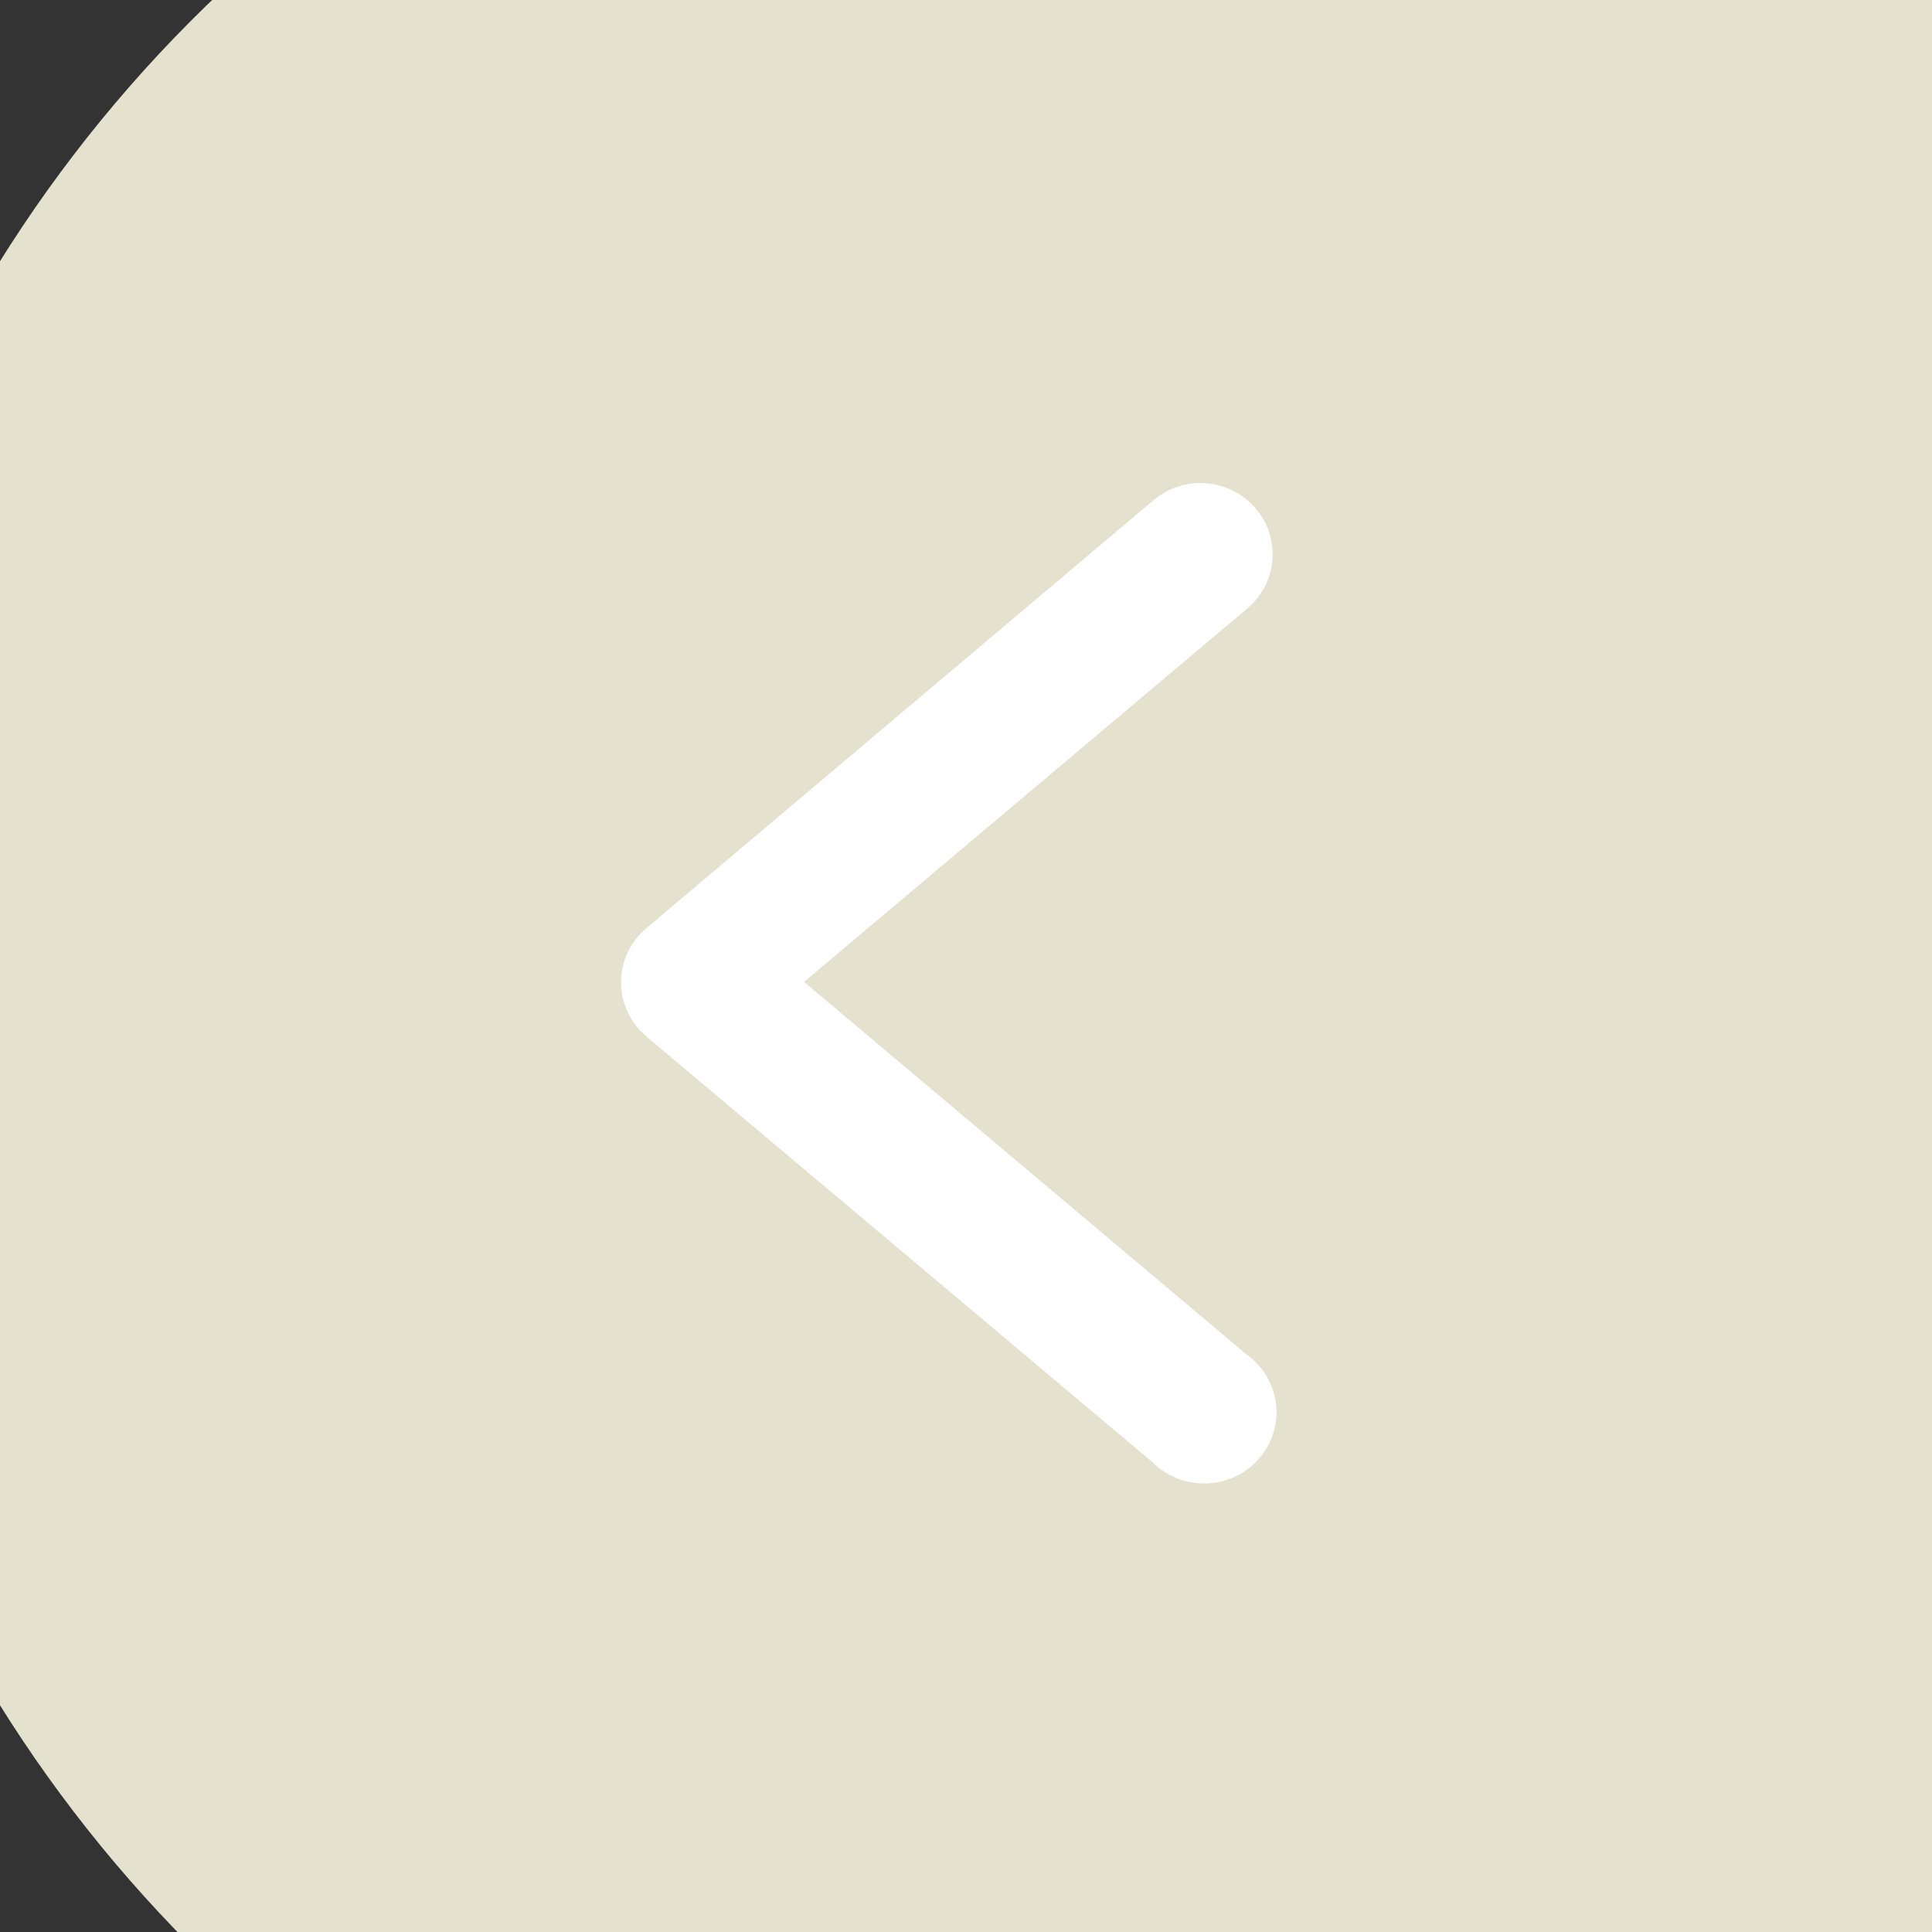 <svg width="56" height="56" viewBox="0 0 56 56" fill="none" xmlns="http://www.w3.org/2000/svg">
<rect x="0" y="0" width="56" height="56" fill="#333333" stroke="none"/>
<g id="Frame" clip-path="url(#clip0_3_2366)">
<g id="Group 1000006080">
<circle id="Ellipse 2626" cx="33.5" cy="28.5" r="39.5" fill="#E4E1CE"/>
<g id="Group">
<path id="Vector" d="M34.751 14C35.187 13.992 35.613 14.118 35.973 14.359C36.332 14.6 36.607 14.946 36.758 15.347C36.91 15.749 36.93 16.187 36.818 16.6C36.705 17.014 36.465 17.383 36.13 17.656L23.306 28.461L36.138 39.265C36.372 39.433 36.568 39.647 36.714 39.894C36.861 40.141 36.953 40.414 36.986 40.698C37.019 40.982 36.992 41.269 36.907 41.542C36.822 41.815 36.68 42.067 36.49 42.283C36.301 42.5 36.068 42.675 35.806 42.798C35.545 42.921 35.26 42.989 34.97 42.999C34.68 43.008 34.391 42.958 34.122 42.852C33.852 42.746 33.608 42.587 33.405 42.383L18.736 30.043C18.505 29.849 18.32 29.608 18.193 29.337C18.066 29.066 18 28.771 18 28.472C18 28.174 18.066 27.879 18.193 27.608C18.32 27.336 18.505 27.096 18.736 26.902L33.405 14.523C33.777 14.197 34.254 14.012 34.751 14Z" fill="white"/>
</g>
</g>
</g>
<defs>
<clipPath id="clip0_3_2366">
<rect width="56" height="56" fill="white" transform="matrix(-1 0 0 1 56 0)"/>
</clipPath>
</defs>
</svg>
